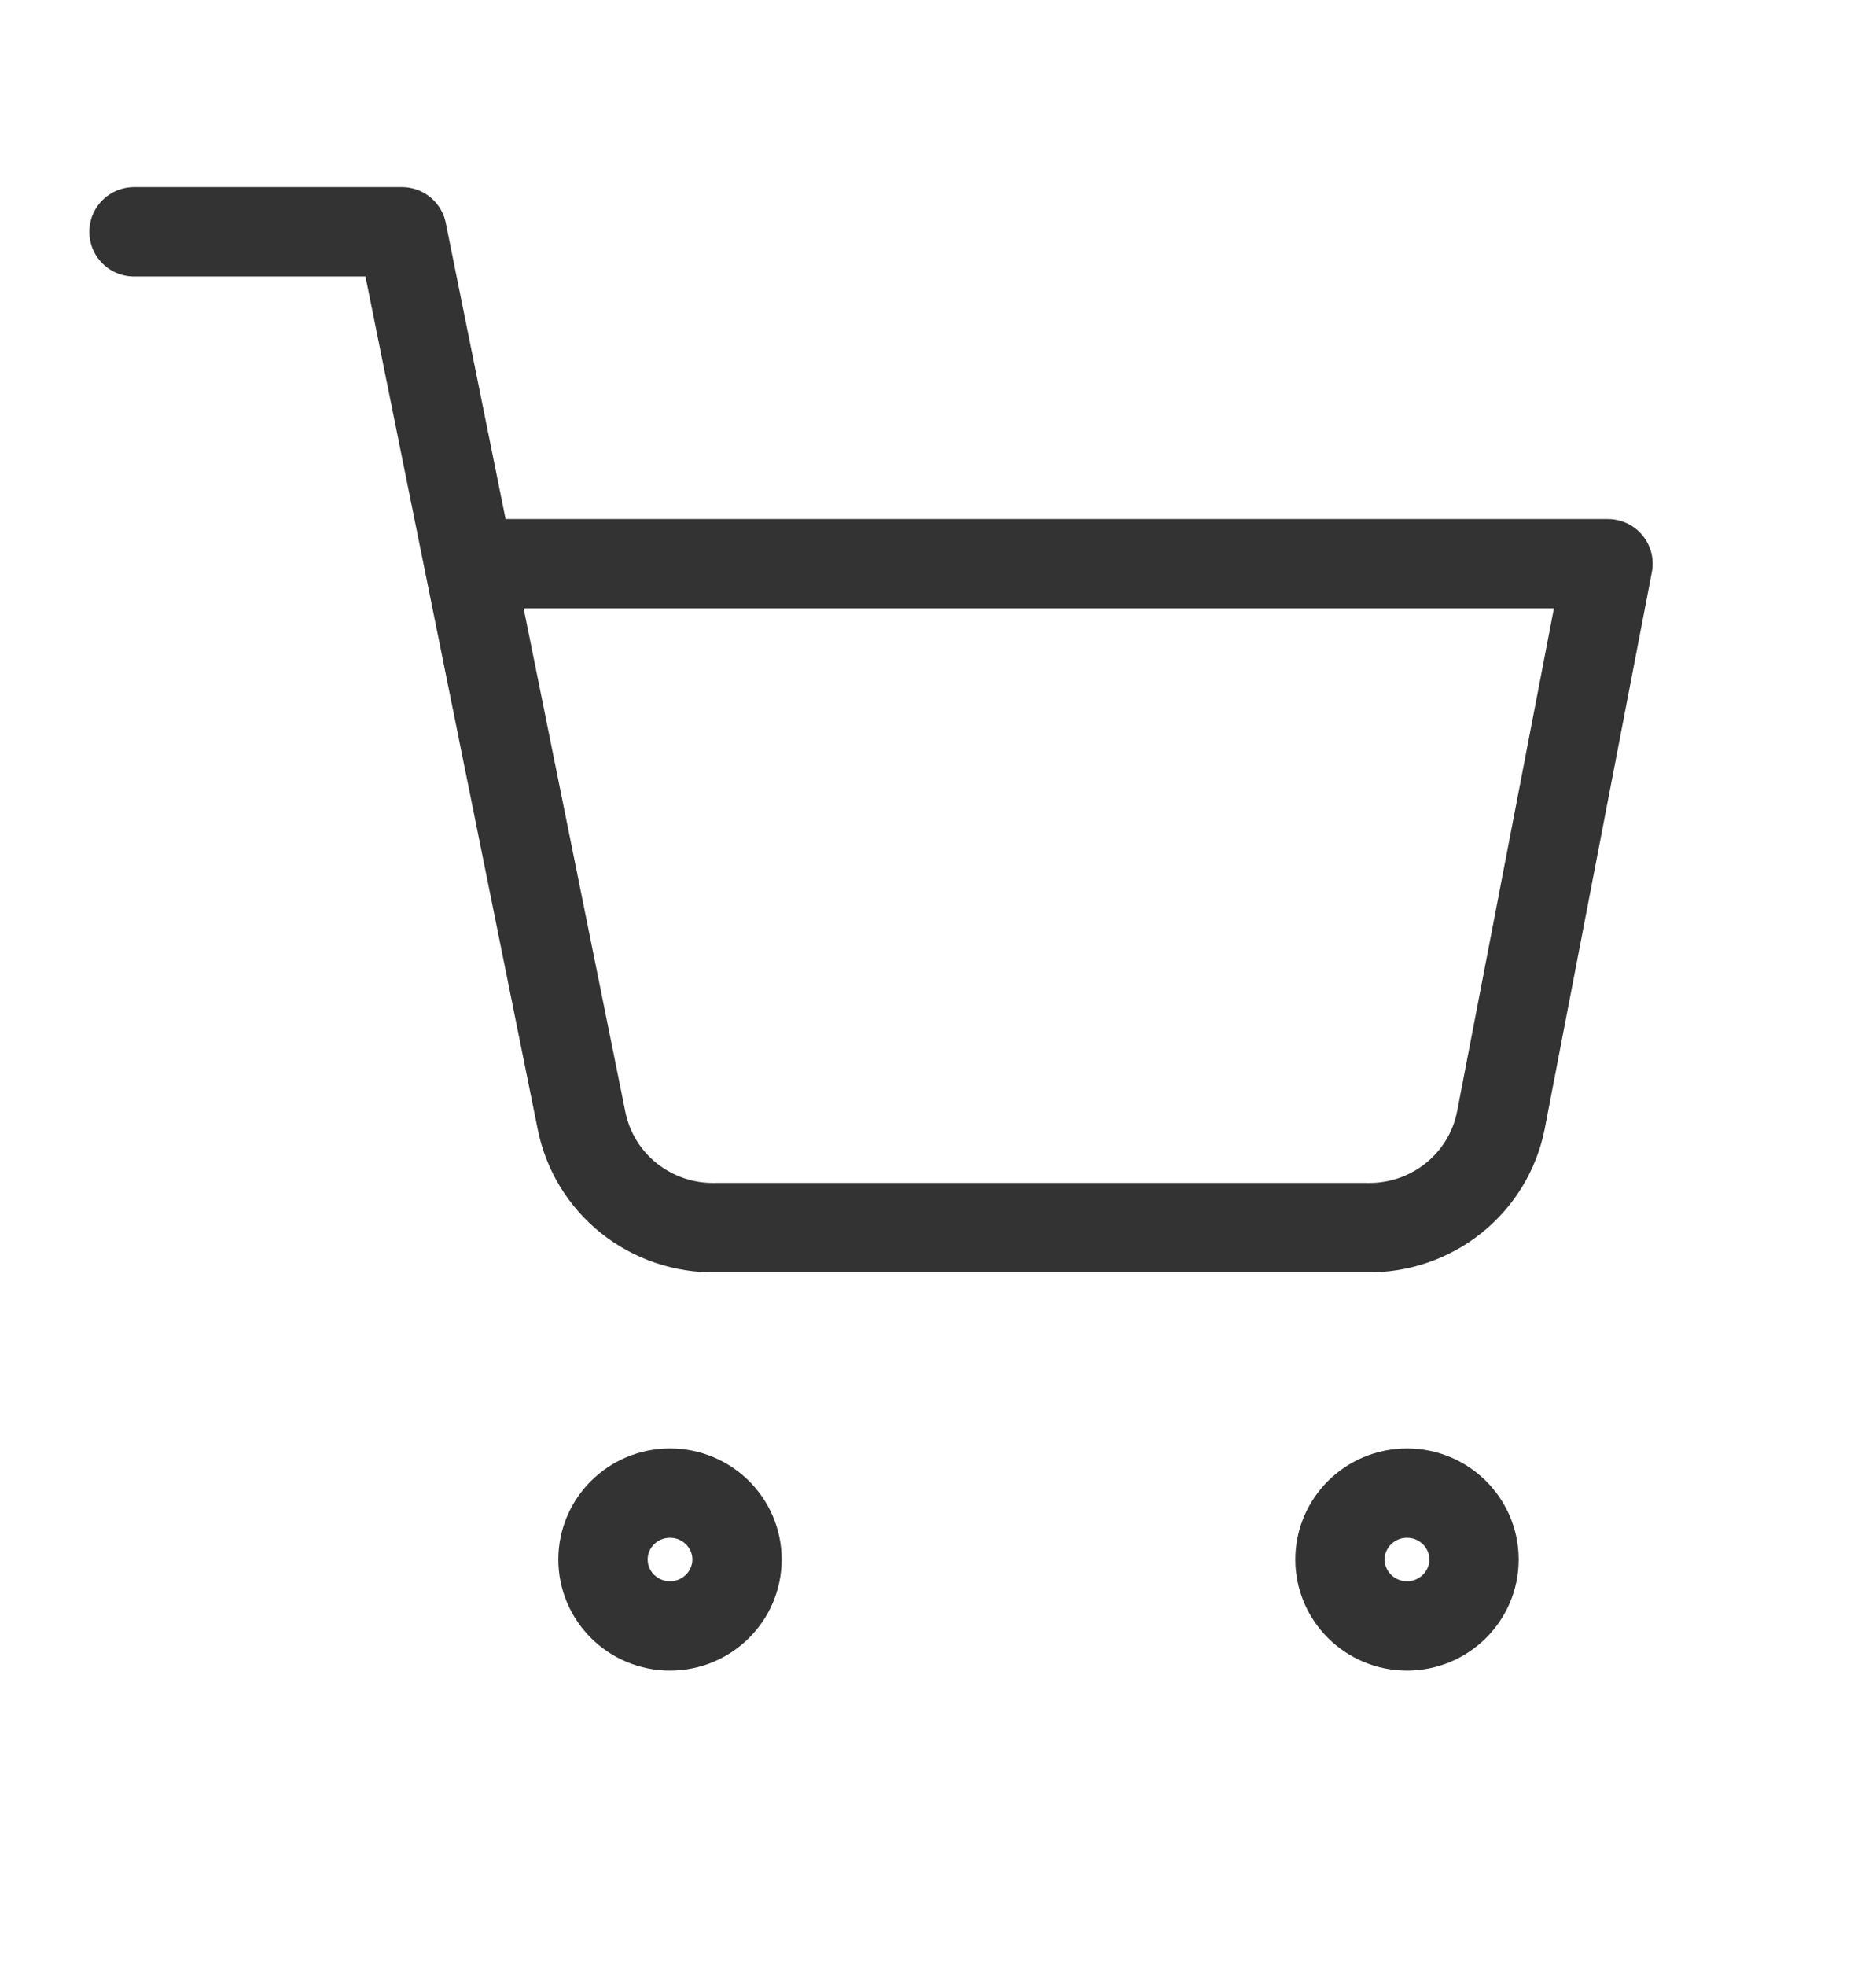 <svg width="21" height="22" viewBox="0 0 21 22" fill="none" xmlns="http://www.w3.org/2000/svg">
<path d="M1.5 2.594H4.5L6.51 12.541C6.579 12.883 6.766 13.19 7.041 13.409C7.315 13.627 7.658 13.744 8.01 13.737H15.3C15.652 13.744 15.995 13.627 16.269 13.409C16.544 13.19 16.731 12.883 16.8 12.541L18 6.308H5.25M8.25 17.451C8.25 17.861 7.914 18.194 7.5 18.194C7.086 18.194 6.75 17.861 6.75 17.451C6.75 17.041 7.086 16.708 7.5 16.708C7.914 16.708 8.25 17.041 8.25 17.451ZM16.5 17.451C16.5 17.861 16.164 18.194 15.75 18.194C15.336 18.194 15 17.861 15 17.451C15 17.041 15.336 16.708 15.75 16.708C16.164 16.708 16.5 17.041 16.5 17.451Z" stroke="#333333" stroke-linecap="round" stroke-linejoin="round"/>
</svg>
